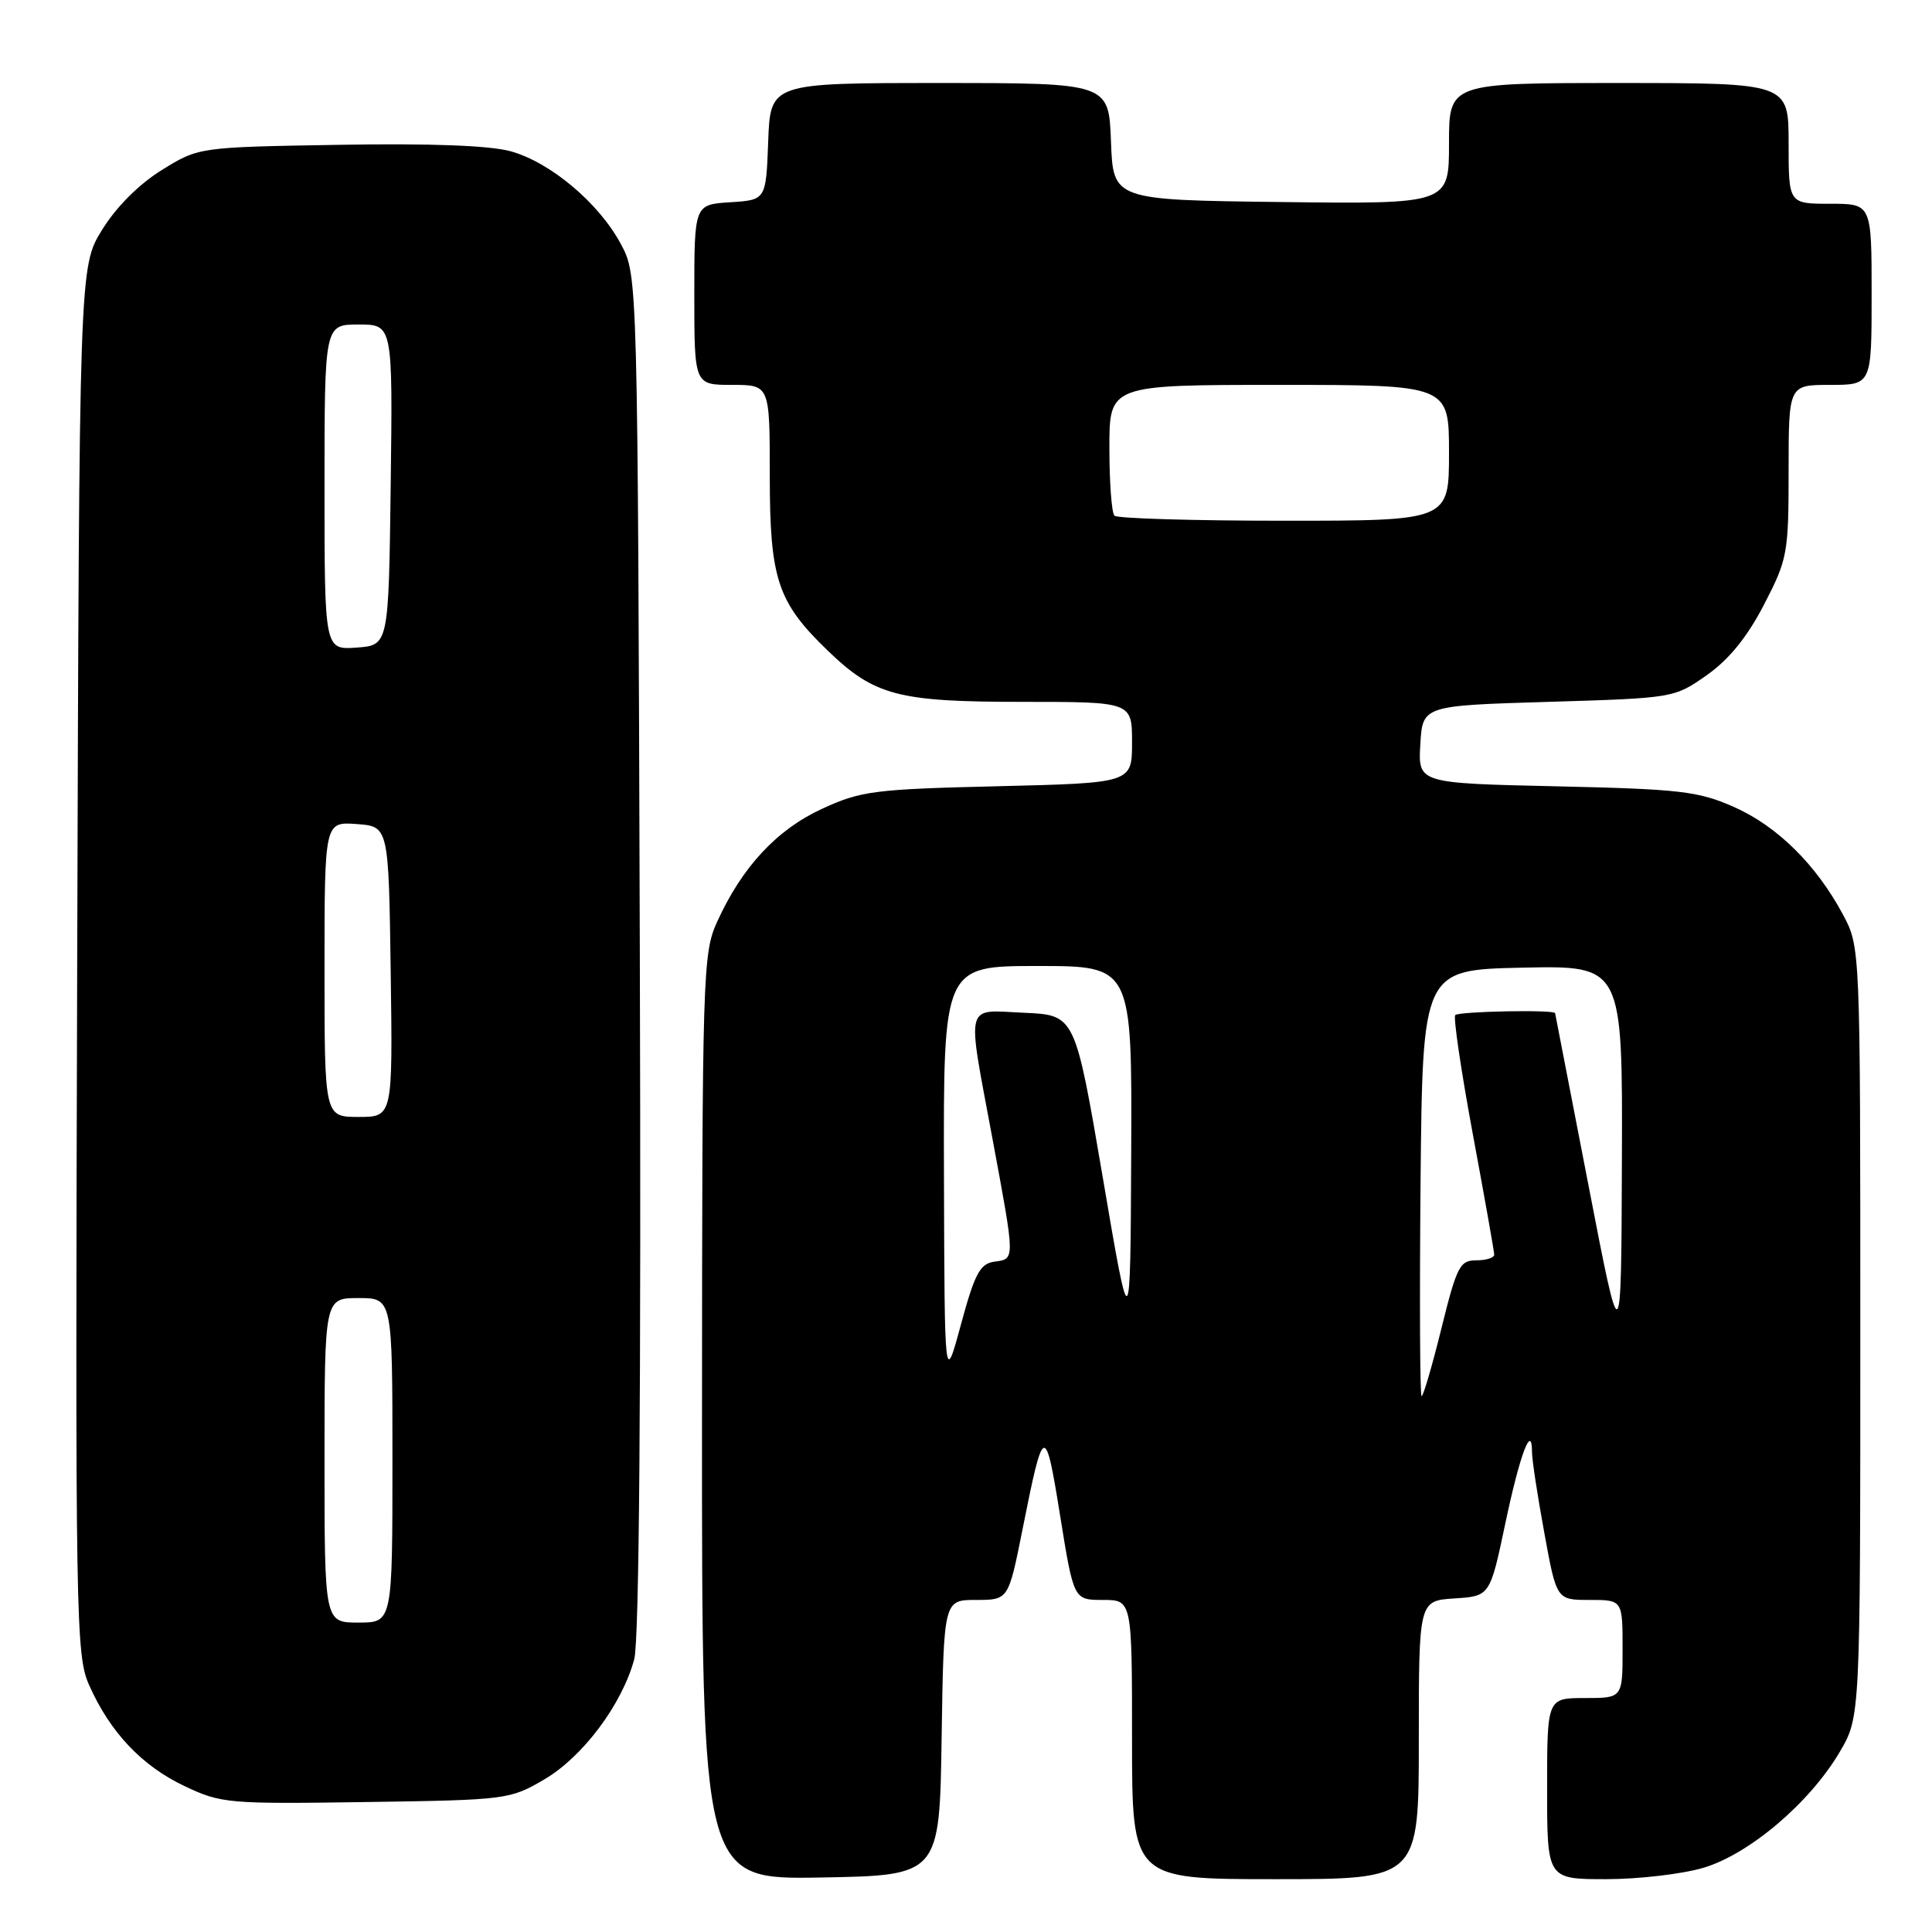 <?xml version="1.0" encoding="UTF-8" standalone="no"?>
<!DOCTYPE svg PUBLIC "-//W3C//DTD SVG 1.1//EN" "http://www.w3.org/Graphics/SVG/1.1/DTD/svg11.dtd" >
<svg xmlns="http://www.w3.org/2000/svg" xmlns:xlink="http://www.w3.org/1999/xlink" version="1.1" viewBox="0 0 256 256">
 <g >
 <path fill="currentColor"
d=" M 124.77 230.25 C 125.05 212.00 125.05 212.00 129.33 212.00 C 133.62 212.00 133.62 212.00 135.47 202.75 C 138.29 188.60 138.49 188.52 140.47 200.82 C 142.27 212.00 142.27 212.00 146.13 212.00 C 150.00 212.00 150.00 212.00 150.00 230.50 C 150.00 249.00 150.00 249.00 169.00 249.00 C 188.00 249.00 188.00 249.00 188.00 230.55 C 188.00 212.11 188.00 212.11 192.72 211.80 C 197.43 211.50 197.43 211.50 199.47 201.83 C 201.38 192.75 203.00 188.44 203.00 192.44 C 203.00 193.42 203.73 198.22 204.63 203.11 C 206.25 212.00 206.25 212.00 210.63 212.00 C 215.00 212.00 215.00 212.00 215.00 218.50 C 215.00 225.00 215.00 225.00 210.00 225.00 C 205.00 225.00 205.00 225.00 205.00 237.00 C 205.00 249.00 205.00 249.00 212.82 249.00 C 217.12 249.00 222.92 248.32 225.72 247.49 C 231.80 245.68 239.82 238.87 243.78 232.13 C 246.50 227.50 246.50 227.50 246.50 176.50 C 246.50 125.50 246.50 125.50 244.21 121.20 C 240.66 114.57 235.49 109.46 229.74 106.92 C 225.04 104.84 222.63 104.56 206.20 104.19 C 187.90 103.78 187.90 103.78 188.20 98.64 C 188.50 93.50 188.50 93.50 205.17 93.00 C 221.77 92.50 221.85 92.49 226.16 89.46 C 229.10 87.39 231.52 84.41 233.74 80.12 C 236.86 74.09 237.00 73.34 237.00 62.41 C 237.00 51.00 237.00 51.00 242.50 51.00 C 248.00 51.00 248.00 51.00 248.00 39.00 C 248.00 27.00 248.00 27.00 242.50 27.00 C 237.00 27.00 237.00 27.00 237.00 19.00 C 237.00 11.00 237.00 11.00 214.50 11.00 C 192.00 11.00 192.00 11.00 192.00 19.02 C 192.00 27.04 192.00 27.04 169.75 26.77 C 147.50 26.50 147.50 26.50 147.21 18.75 C 146.92 11.00 146.92 11.00 124.50 11.00 C 102.08 11.00 102.08 11.00 101.79 18.75 C 101.50 26.50 101.50 26.50 96.75 26.80 C 92.00 27.11 92.00 27.11 92.00 39.05 C 92.00 51.00 92.00 51.00 97.00 51.00 C 102.00 51.00 102.00 51.00 102.00 63.04 C 102.00 76.72 103.01 79.78 109.67 86.20 C 115.86 92.18 118.98 93.00 135.47 93.00 C 150.00 93.00 150.00 93.00 150.00 98.38 C 150.00 103.75 150.00 103.75 132.25 104.18 C 115.83 104.57 114.08 104.80 108.95 107.16 C 102.93 109.92 98.31 114.90 95.02 122.15 C 93.12 126.33 93.04 128.92 93.02 187.78 C 93.00 249.05 93.00 249.05 108.75 248.78 C 124.50 248.50 124.50 248.50 124.77 230.25 Z  M 72.14 235.77 C 77.24 232.78 82.43 225.83 84.04 219.86 C 84.70 217.41 84.96 184.67 84.78 126.30 C 84.50 36.50 84.50 36.50 82.28 32.36 C 79.39 26.94 72.98 21.53 67.69 20.05 C 64.92 19.28 57.08 18.98 44.90 19.19 C 26.33 19.50 26.33 19.50 21.44 22.53 C 18.42 24.40 15.40 27.42 13.53 30.45 C 10.50 35.34 10.50 35.34 10.23 127.23 C 9.97 215.01 10.04 219.31 11.82 223.31 C 14.59 229.54 18.81 234.00 24.46 236.67 C 29.30 238.97 30.25 239.05 48.50 238.78 C 67.15 238.51 67.58 238.45 72.14 235.77 Z  M 188.23 156.75 C 188.50 128.50 188.50 128.50 201.75 128.22 C 215.00 127.94 215.00 127.94 214.91 153.72 C 214.82 179.50 214.82 179.50 210.47 157.00 C 208.07 144.62 206.09 134.39 206.06 134.25 C 205.95 133.76 193.33 134.01 192.83 134.50 C 192.55 134.78 193.60 141.87 195.15 150.25 C 196.71 158.64 197.99 165.84 197.99 166.25 C 198.00 166.66 196.93 167.00 195.61 167.00 C 193.44 167.00 193.03 167.80 191.00 176.00 C 189.78 180.95 188.59 185.00 188.37 185.00 C 188.15 185.00 188.09 172.29 188.23 156.75 Z  M 125.08 155.75 C 125.00 128.00 125.00 128.00 137.50 128.00 C 150.00 128.00 150.00 128.00 149.89 152.75 C 149.78 177.50 149.78 177.50 146.12 156.00 C 142.45 134.50 142.45 134.50 135.73 134.20 C 127.72 133.85 128.08 132.43 131.51 150.90 C 134.53 167.18 134.53 166.79 131.75 167.18 C 129.85 167.45 129.16 168.76 127.33 175.50 C 125.16 183.50 125.16 183.50 125.08 155.75 Z  M 147.67 68.33 C 147.30 67.97 147.00 63.92 147.00 59.33 C 147.00 51.00 147.00 51.00 169.50 51.00 C 192.00 51.00 192.00 51.00 192.00 60.00 C 192.00 69.00 192.00 69.00 170.17 69.00 C 158.16 69.00 148.03 68.70 147.67 68.33 Z  M 43.00 193.50 C 43.00 172.00 43.00 172.00 47.50 172.00 C 52.00 172.00 52.00 172.00 52.00 193.50 C 52.00 215.00 52.00 215.00 47.50 215.00 C 43.00 215.00 43.00 215.00 43.00 193.50 Z  M 43.00 128.44 C 43.00 108.89 43.00 108.89 47.25 109.19 C 51.50 109.50 51.50 109.50 51.77 128.75 C 52.04 148.00 52.04 148.00 47.52 148.00 C 43.00 148.00 43.00 148.00 43.00 128.44 Z  M 43.00 64.56 C 43.00 43.00 43.00 43.00 47.52 43.00 C 52.04 43.00 52.04 43.00 51.77 64.25 C 51.50 85.50 51.50 85.50 47.25 85.81 C 43.00 86.11 43.00 86.11 43.00 64.56 Z "/>
</g>
</svg>